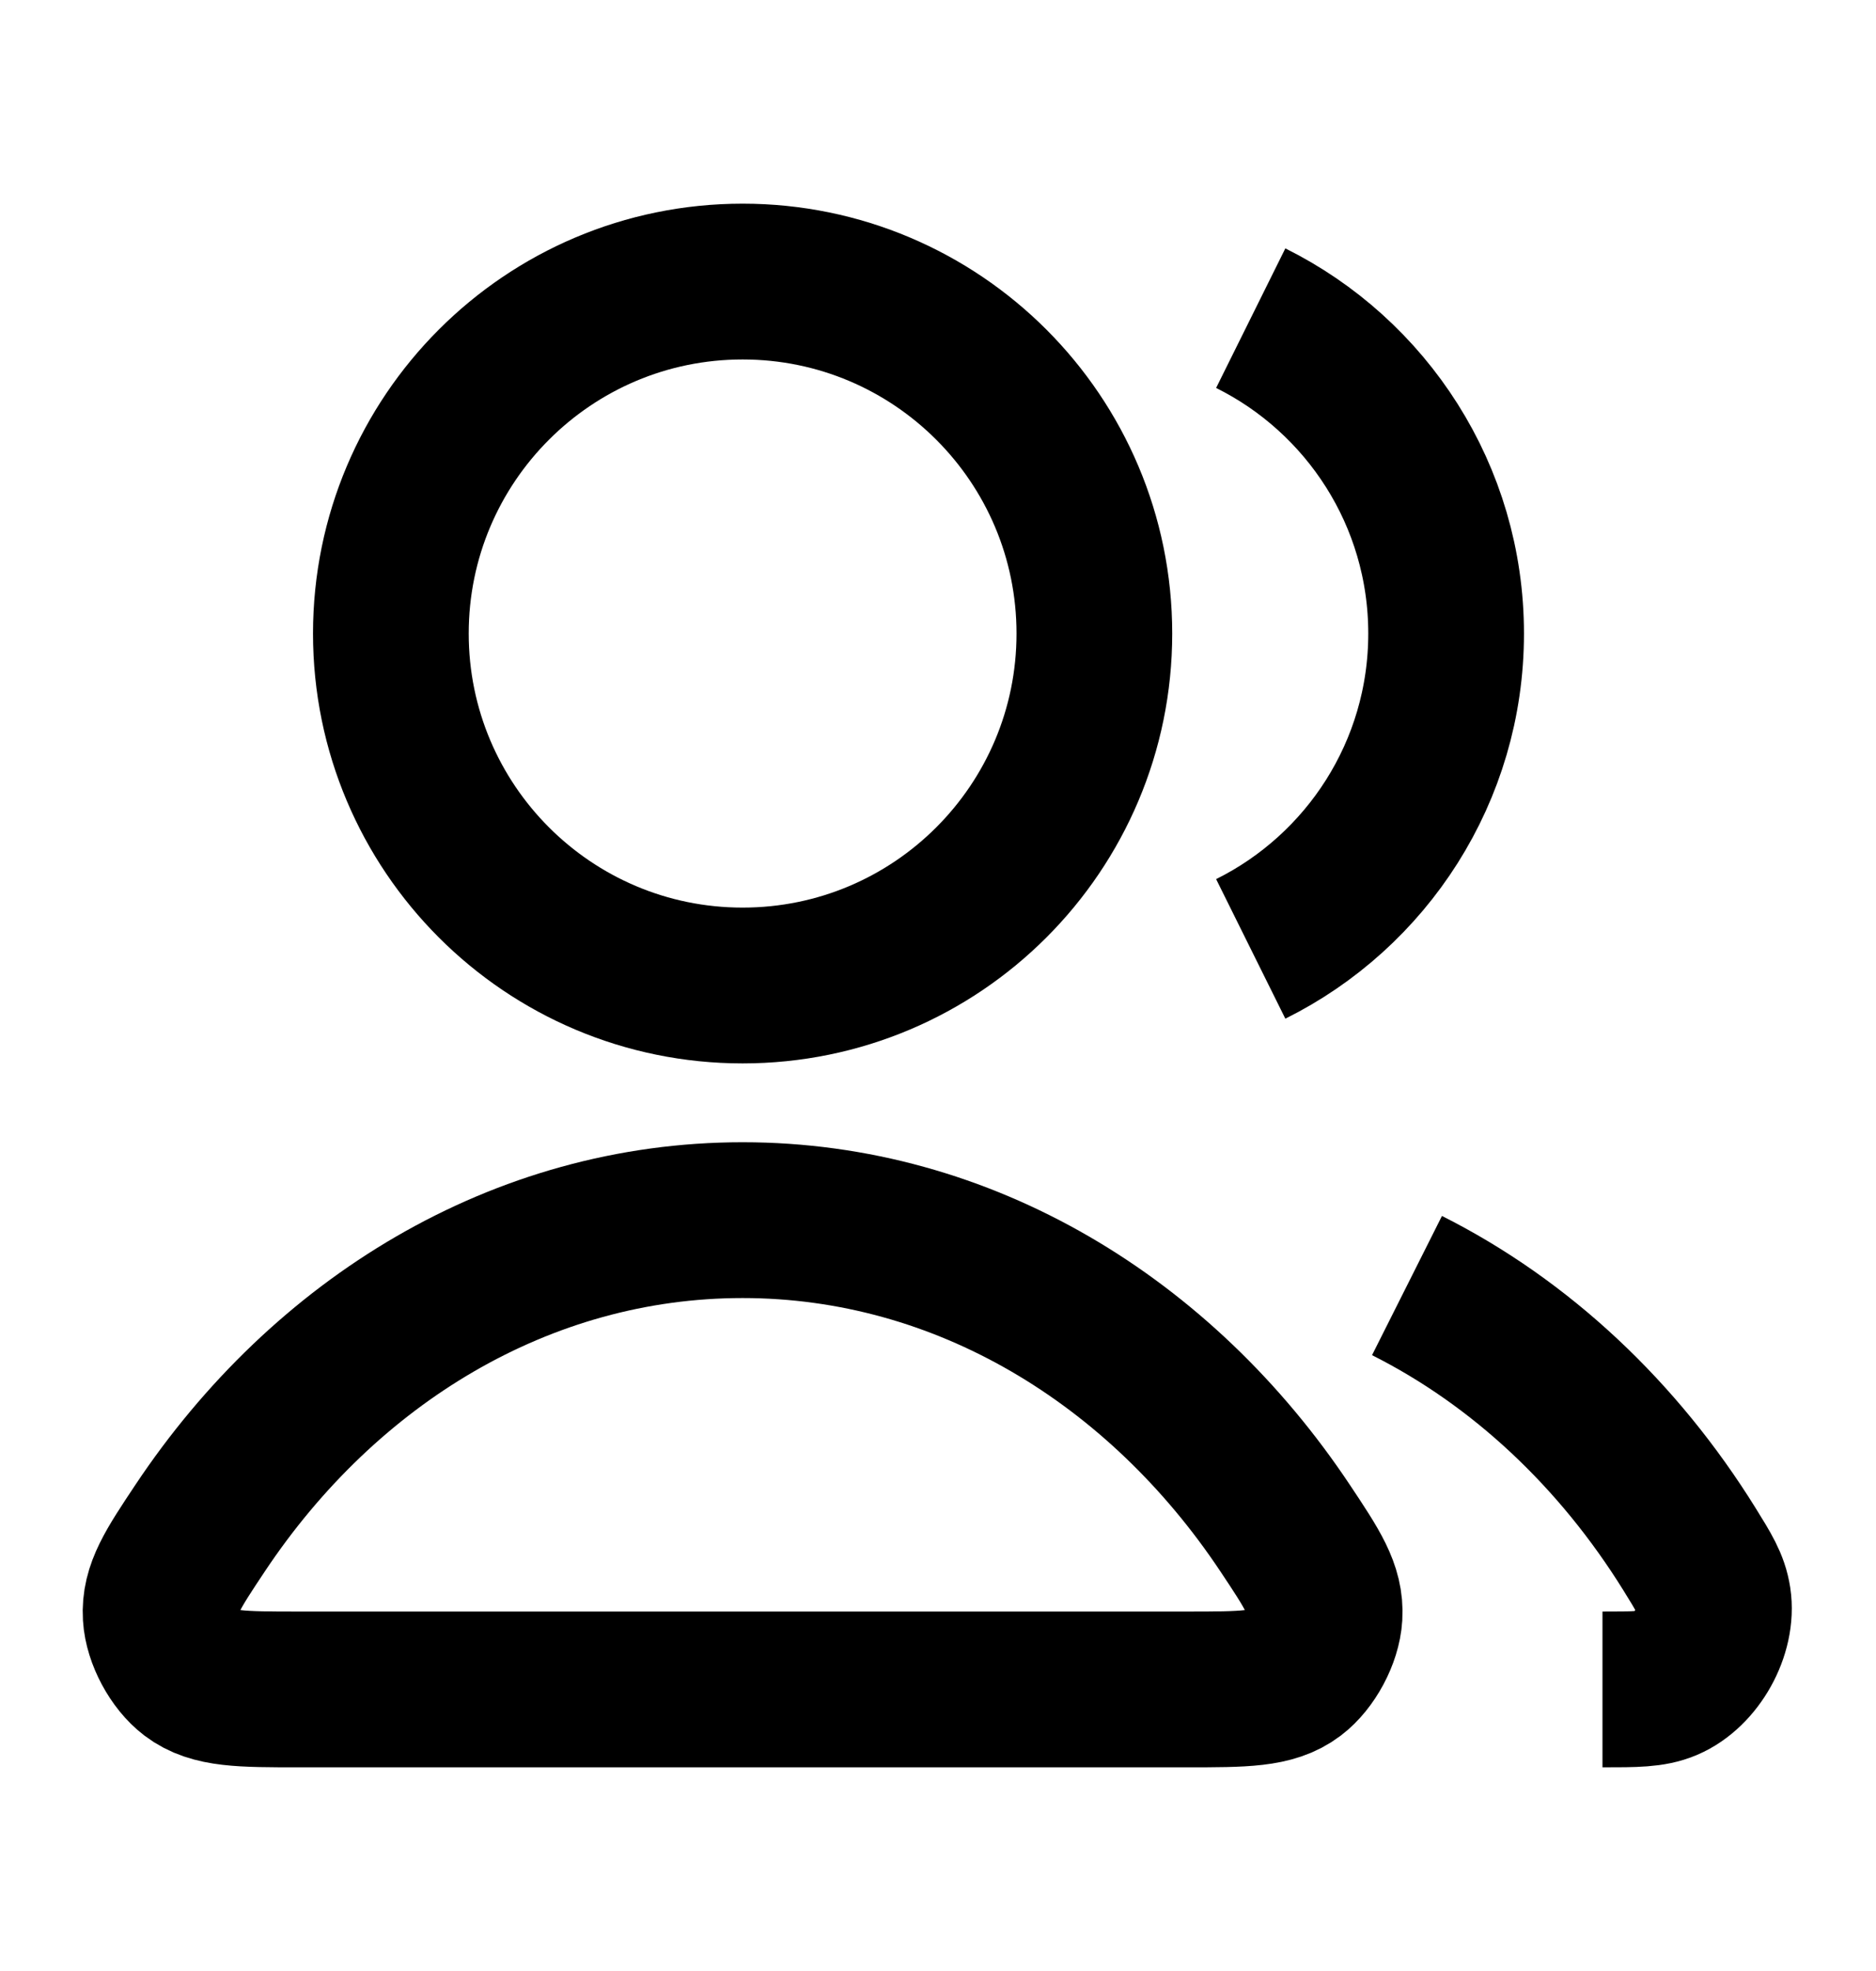 <svg width="20" height="21" viewBox="0 0 20 21" fill="none" xmlns="http://www.w3.org/2000/svg">
<path d="M15 13.697C16.214 14.307 17.254 15.285 18.013 16.508C18.163 16.75 18.239 16.871 18.265 17.039C18.317 17.38 18.084 17.799 17.767 17.934C17.611 18 17.435 18 17.084 18M13.334 10.11C14.569 9.497 15.417 8.222 15.417 6.75C15.417 5.278 14.569 4.003 13.334 3.39M11.667 6.75C11.667 8.821 9.988 10.5 7.917 10.5C5.846 10.5 4.167 8.821 4.167 6.75C4.167 4.679 5.846 3 7.917 3C9.988 3 11.667 4.679 11.667 6.75ZM2.133 16.282C3.462 14.287 5.558 13 7.917 13C10.276 13 12.372 14.287 13.701 16.282C13.992 16.719 14.138 16.938 14.121 17.217C14.108 17.434 13.965 17.7 13.792 17.831C13.569 18 13.262 18 12.648 18H3.186C2.572 18 2.265 18 2.042 17.831C1.869 17.7 1.726 17.434 1.713 17.217C1.696 16.938 1.842 16.719 2.133 16.282Z" stroke="black" stroke-width="1.66"/>
</svg>
